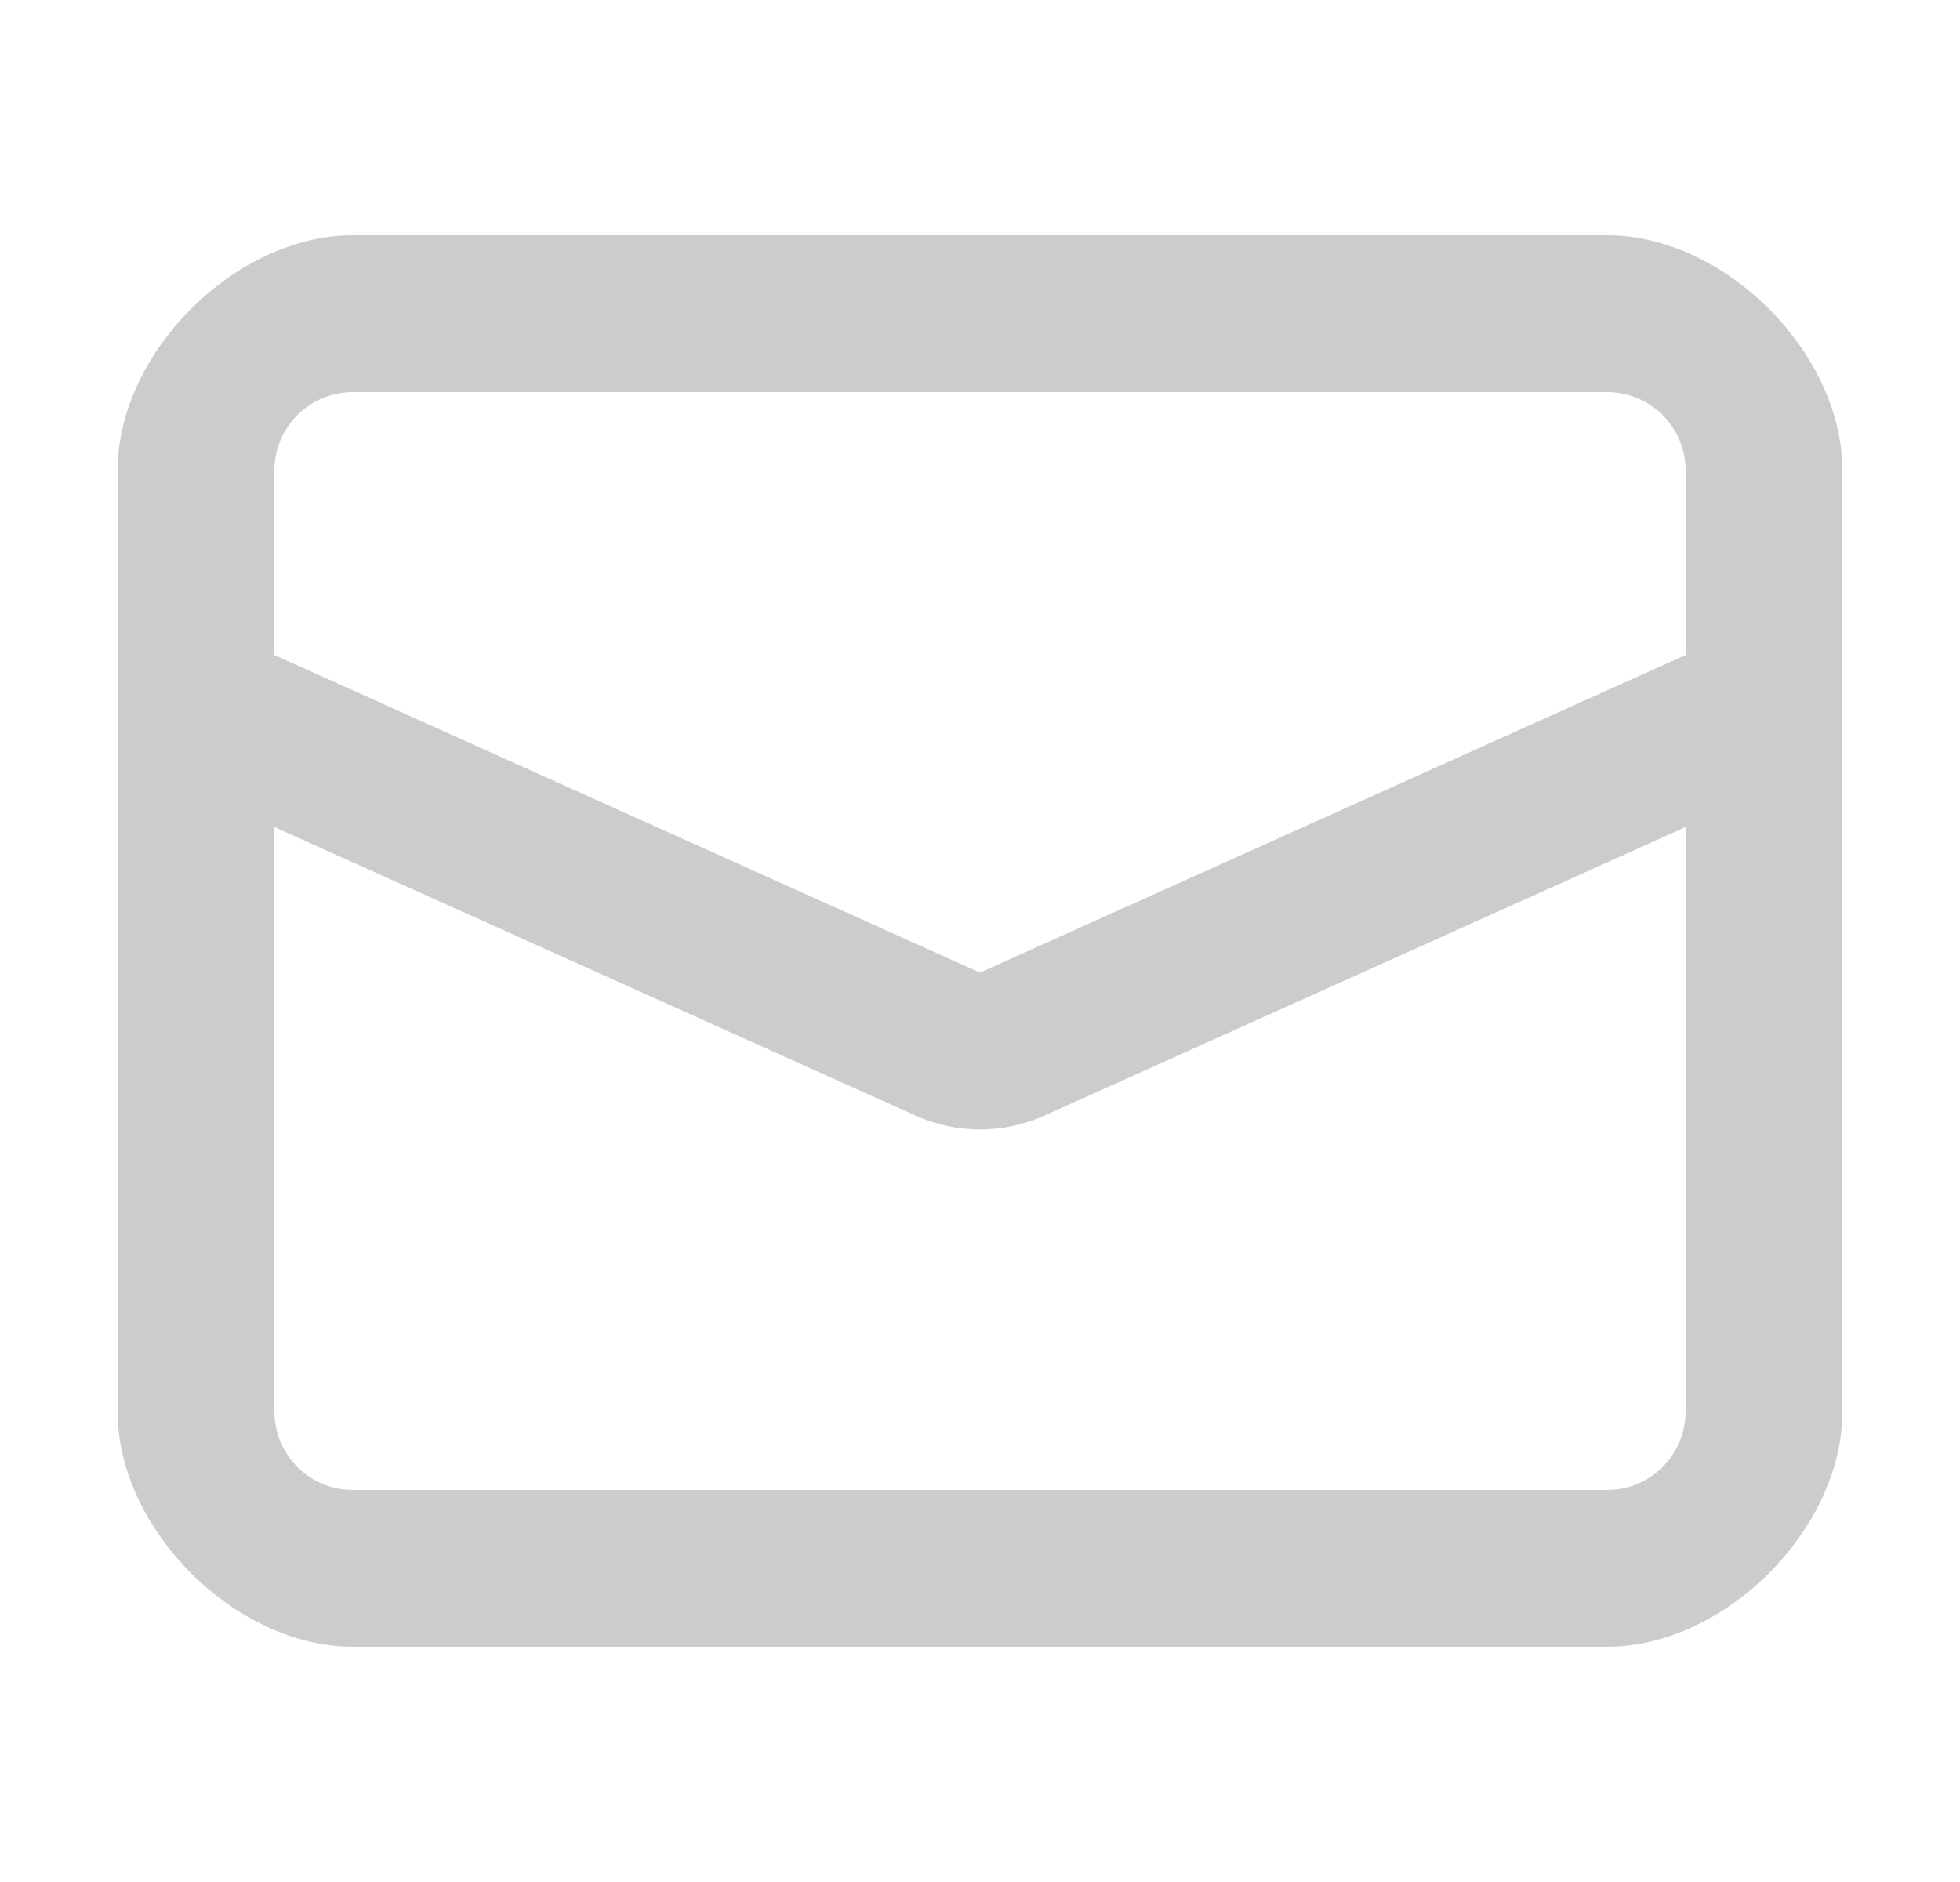 <svg width="25" height="24" viewBox="0 0 25 24" fill="none" xmlns="http://www.w3.org/2000/svg">
<path d="M4.5 3C3 3 1.5 4.5 1.5 6V18C1.5 19.5 3 21 4.5 21H20.5C22 21 23.5 19.5 23.5 18V6C23.5 4.5 22 3 20.5 3H4.5ZM21.5 8.353L12.5 12.403L3.5 8.353V6C3.5 5.448 3.948 5 4.5 5H20.5C21.052 5 21.5 5.448 21.5 6V8.353ZM21.5 10.547V18C21.5 18.552 21.052 19 20.5 19H4.5C3.948 19 3.5 18.552 3.5 18V10.547L11.679 14.227C12.201 14.462 12.799 14.462 13.321 14.227L21.5 10.547Z" fill="black" fill-opacity="0.2"/>
</svg>
